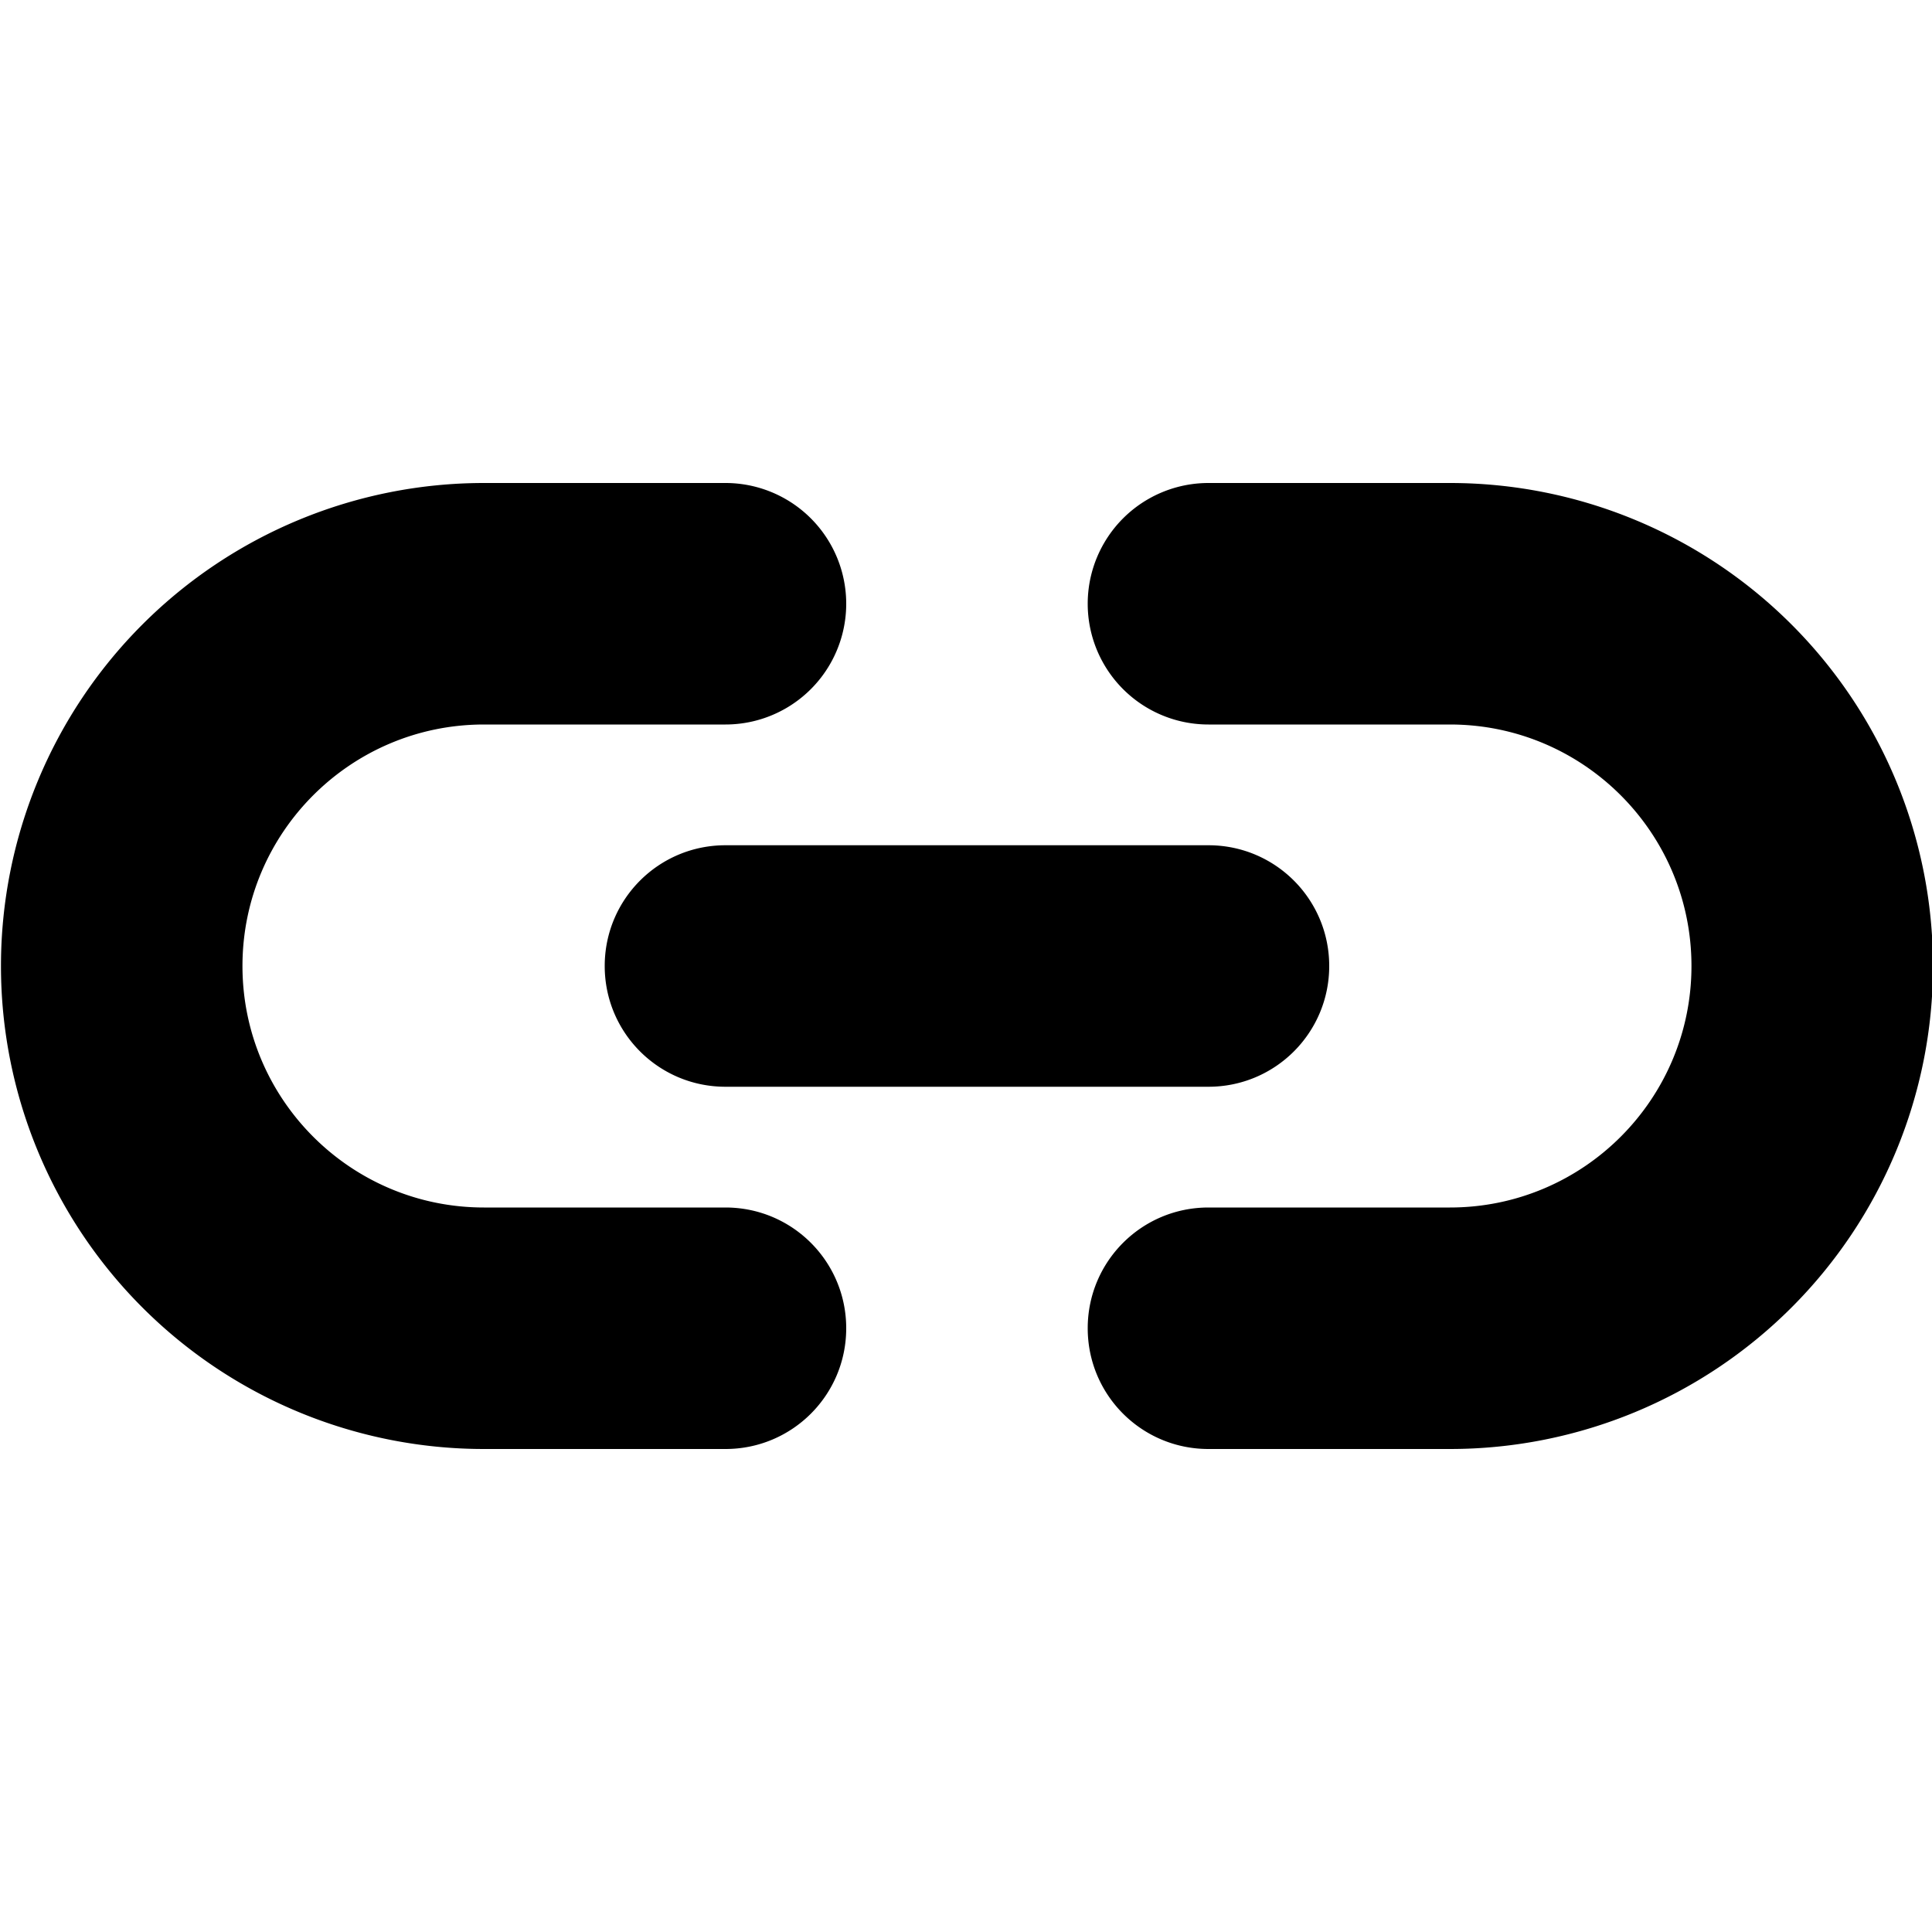 <svg xmlns="http://www.w3.org/2000/svg" viewBox="0 0 32 32"><path fill="currentColor" d="M24.016 8h-4a2 2 0 1 0 0 4h4c2.208 0 4 1.792 4 4s-1.792 4-4 4h-4c-1.106 0-2 .894-2 2s.894 2 2 2h4a8 8 0 0 0 0-16m-12 12h-4c-2.208 0-4-1.792-4-4s1.792-4 4-4h4a2 2 0 1 0 0-4h-4a8 8 0 0 0 0 16h4c1.106 0 2-.894 2-2s-.894-2-2-2m-2-4c0 1.106.894 2 2 2h8c1.106 0 2-.894 2-2s-.894-2-2-2h-8c-1.106 0-2 .894-2 2"/></svg>
